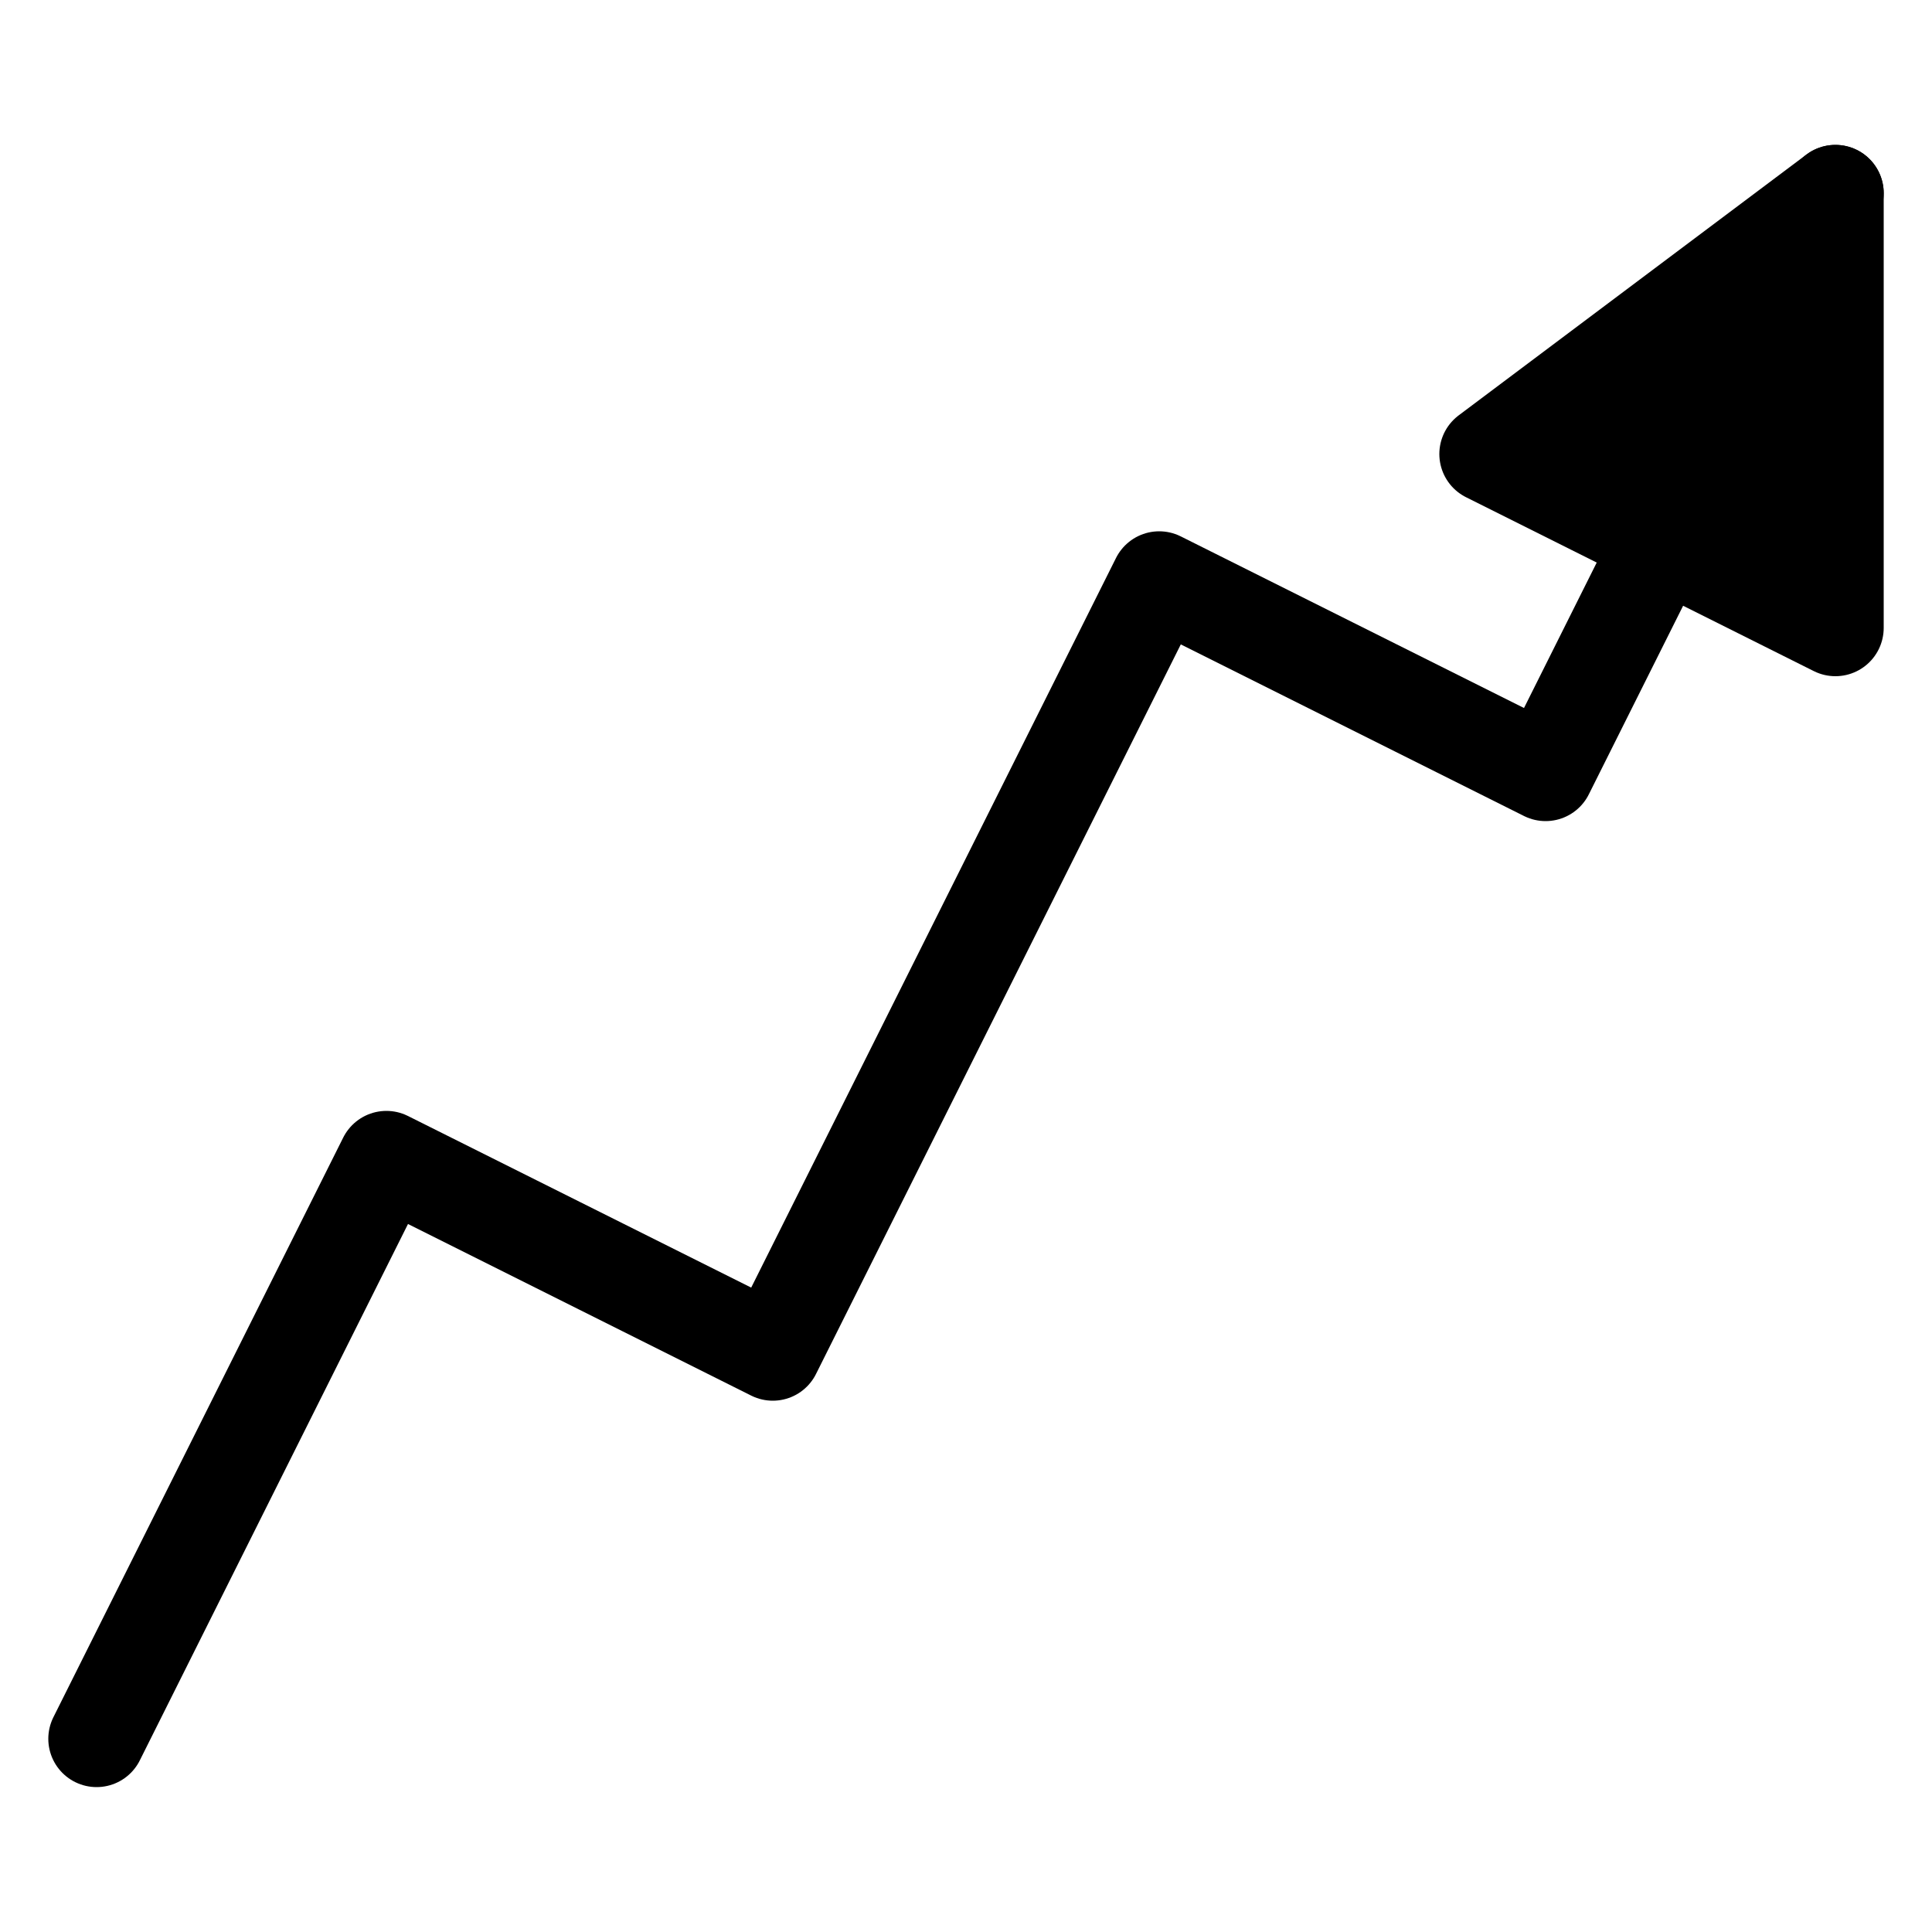 <?xml version="1.0" encoding="UTF-8" standalone="no"?>
<!-- Created with Inkscape (http://www.inkscape.org/) -->

<svg
   width="10mm"
   height="10mm"
   viewBox="0 0 10 10"
   version="1.1"
   id="svg5"
   xml:space="preserve"
   inkscape:version="1.2.2 (732a01da63, 2022-12-09)"
   sodipodi:docname="statistic.svg"
   xmlns:inkscape="http://www.inkscape.org/namespaces/inkscape"
   xmlns:sodipodi="http://sodipodi.sourceforge.net/DTD/sodipodi-0.dtd"
   xmlns="http://www.w3.org/2000/svg"
   xmlns:svg="http://www.w3.org/2000/svg"><sodipodi:namedview
     id="namedview7"
     pagecolor="#ffffff"
     bordercolor="#000000"
     borderopacity="0.25"
     inkscape:showpageshadow="2"
     inkscape:pageopacity="0.0"
     inkscape:pagecheckerboard="0"
     inkscape:deskcolor="#d1d1d1"
     inkscape:document-units="mm"
     showgrid="false"
     inkscape:zoom="32.000001"
     inkscape:cx="33.578124"
     inkscape:cy="4.9062498"
     inkscape:window-width="1280"
     inkscape:window-height="971"
     inkscape:window-x="-8"
     inkscape:window-y="-8"
     inkscape:window-maximized="1"
     inkscape:current-layer="g2284"><inkscape:grid
       type="xygrid"
       id="grid1049"
       units="mm"
       spacingx="0.25"
       spacingy="1" /></sodipodi:namedview><defs
     id="defs2">
  </defs><g
     inkscape:label="Layer 1"
     inkscape:groupmode="layer"
     id="g2284">
  <path
   style="fill:none;stroke:black;stroke-width:0.5;stroke-linecap:round;stroke-linejoin:round;stroke-dasharray:none"
   d="m 0.5,9 1.5,-3 2,1 2,-4 2,1 1.5,-3"
   id="path2666"
   sodipodi:nodetypes="cccccc" /><path
   style="fill:black;stroke:black;stroke-width:0.5;stroke-linecap:round;stroke-linejoin:round;stroke-dasharray:none"
   d="m 7.7,2.35 1.8,-1.35 7e-7,2.25 z"
   id="path6617" /></g></svg>
